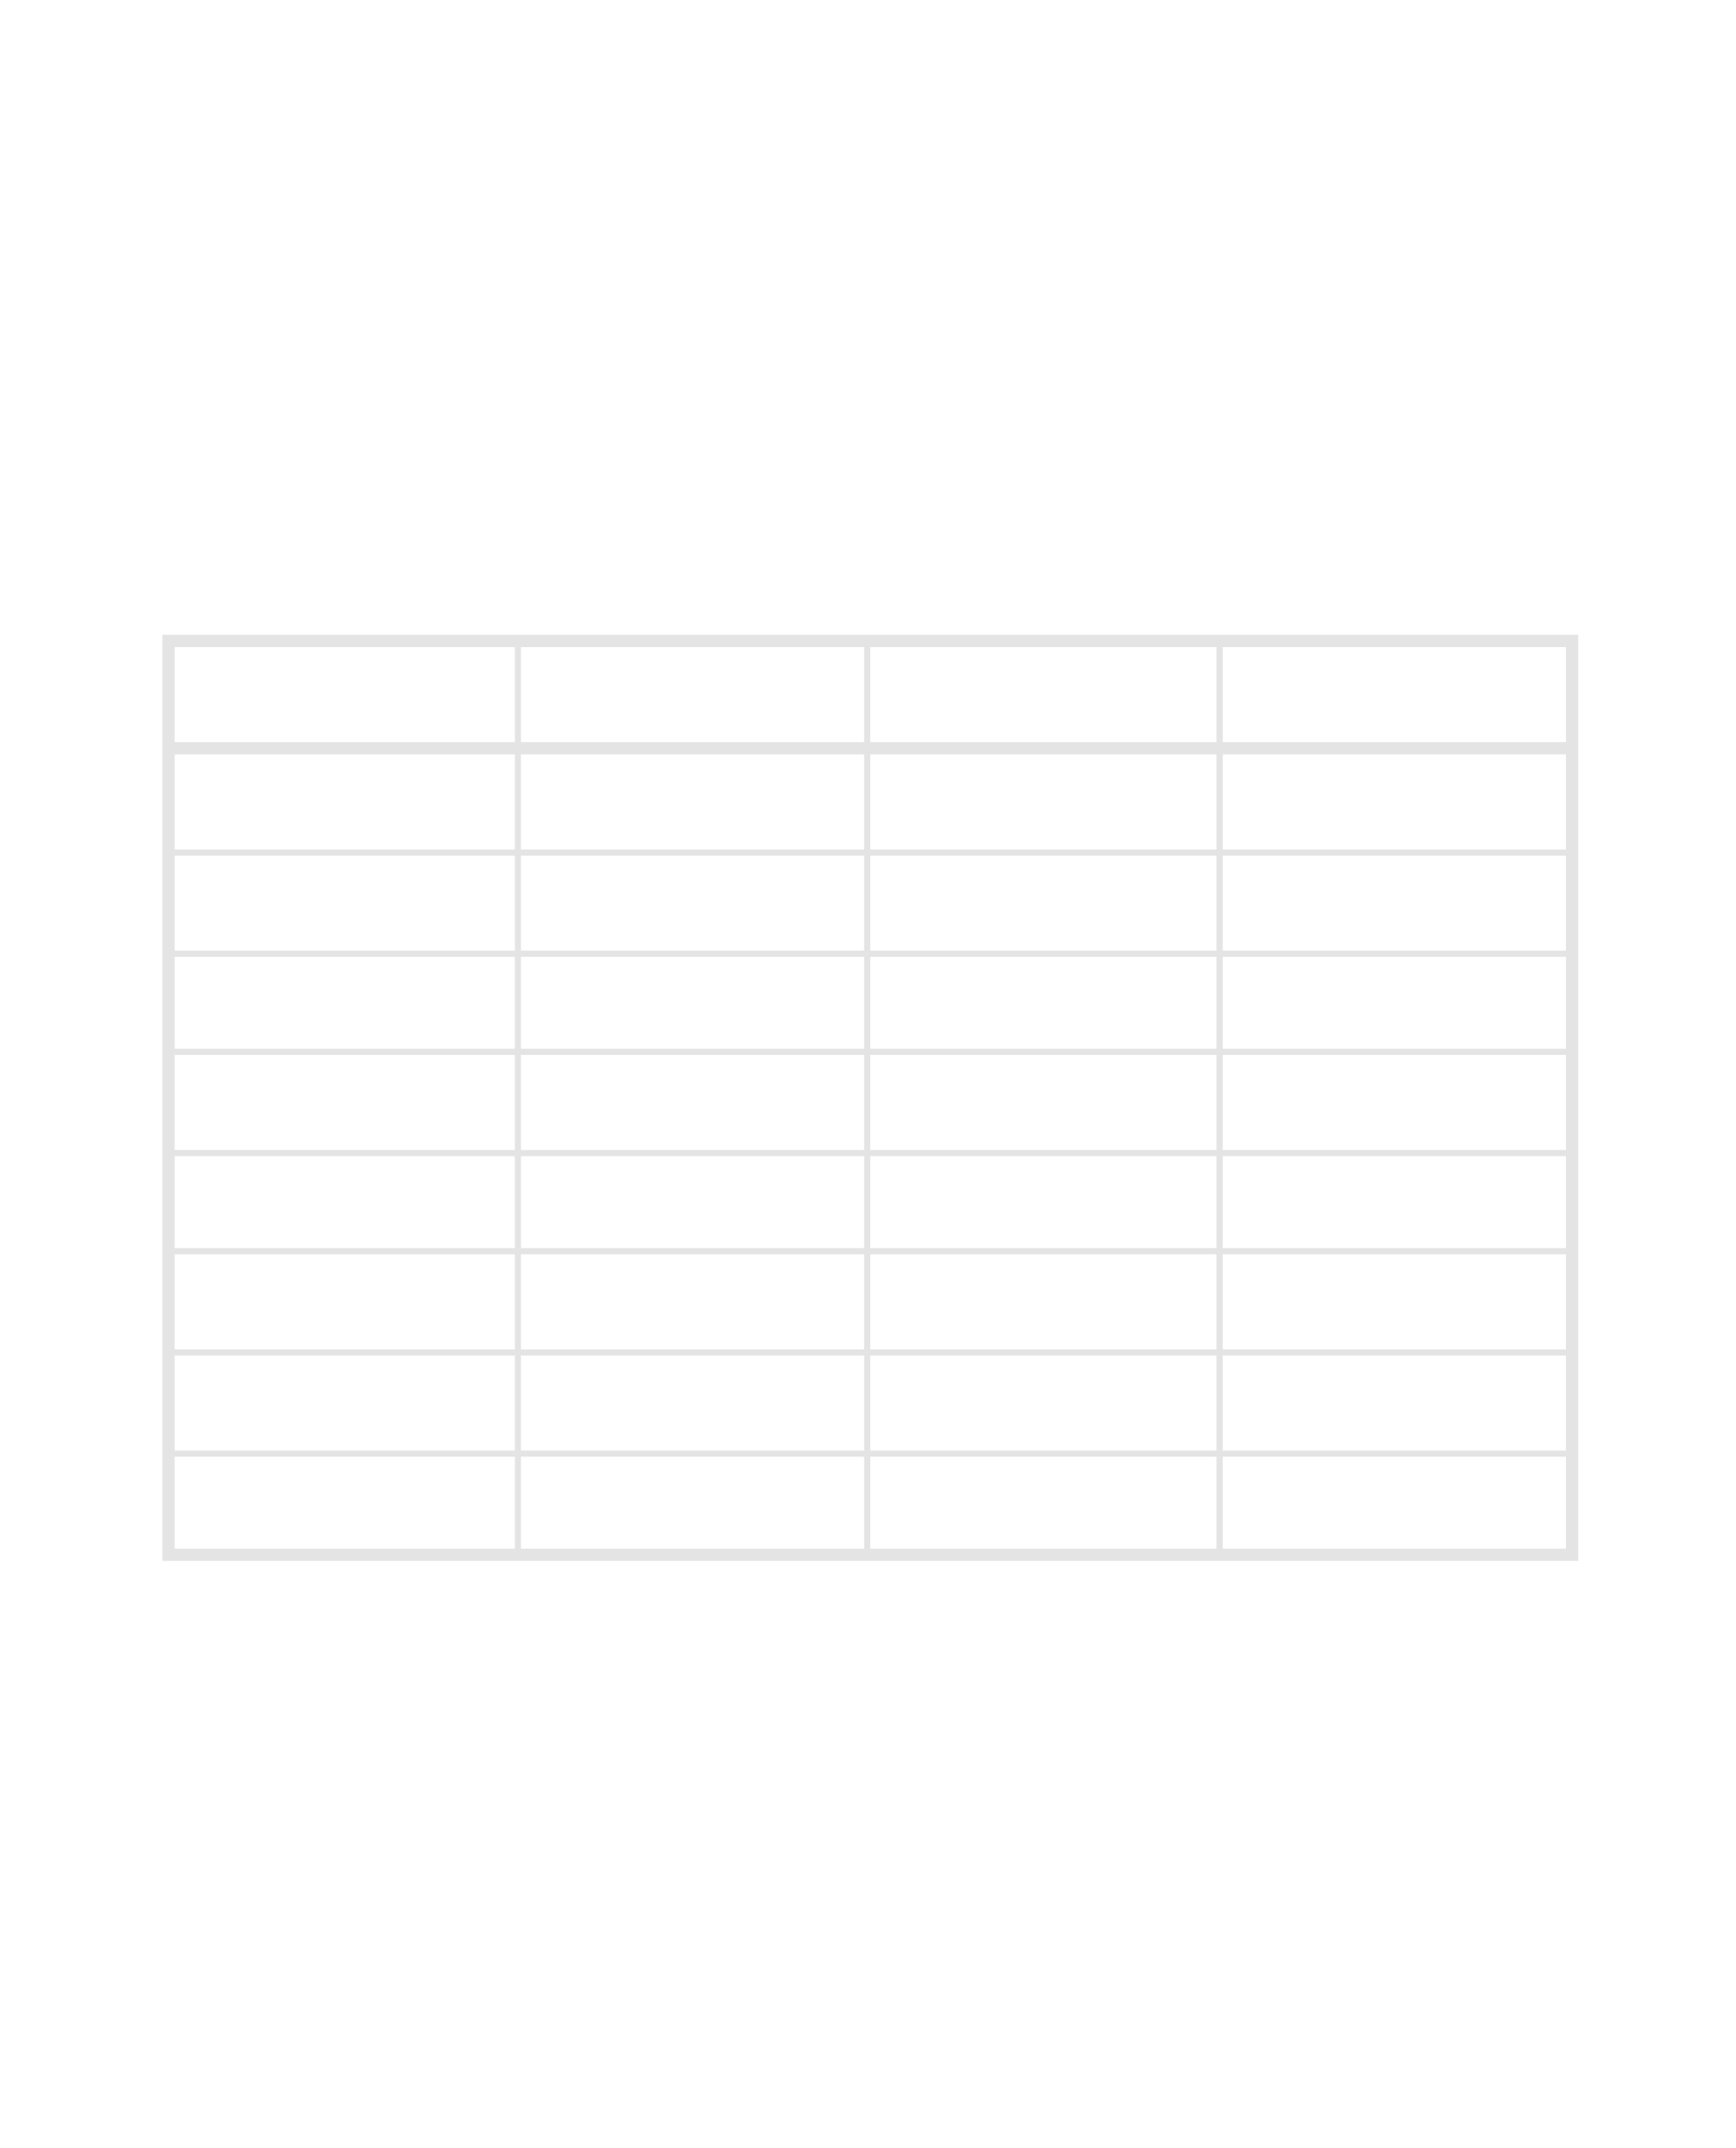 <?xml version="1.0" encoding="utf-8"?>
<!-- Generator: Adobe Illustrator 18.1.1, SVG Export Plug-In . SVG Version: 6.00 Build 0)  -->
<svg version="1.1" xmlns="http://www.w3.org/2000/svg" xmlns:xlink="http://www.w3.org/1999/xlink" x="0px" y="0px"
	 viewBox="0 0 566.5 700.5" enable-background="new 0 0 566.5 700.5" xml:space="preserve">
<g id="Layer_2">
	<rect x="-5057" y="-6963" fill="transparent" stroke="#000000" stroke-miterlimit="10" width="16156.4" height="16115.1"/>
</g>
<g id="Layer_1">
	<path fill="#E4E4E4" d="M399,207h-2H284h-2H170h-2H53v35v4v31v2v31v2v30v2v31v2v30v2v31v2v31v2v34h115h2h112h2h113h2h116v-34v-2
		v-31v-2v-31v-2v-30v-2v-31v-2v-30v-2v-31v-2v-31v-4v-35H399z M397,211v31H284v-31H397z M282,279v31H170v-31H282z M170,277v-31h112
		v31H170z M282,312v30H170v-30H282z M282,344v31H170v-31H282z M282,377v30H170v-30H282z M282,409v31H170v-31H282z M282,442v31H170
		v-31H282z M284,442h113v31H284V442z M284,440v-31h113v31H284z M284,407v-30h113v30H284z M284,375v-31h113v31H284z M284,342v-30h113
		v30H284z M284,310v-31h113v31H284z M284,277v-31h113v31H284z M282,211v31H170v-31H282z M57,211h111v31H57V211z M57,246h111v31H57
		V246z M57,279h111v31H57V279z M57,312h111v30H57V312z M57,344h111v31H57V344z M57,377h111v30H57V377z M57,409h111v31H57V409z
		 M57,442h111v31H57V442z M57,505v-30h111v30H57z M170,505v-30h112v30H170z M284,505v-30h113v30H284z M511,505H399v-30h112V505z
		 M511,473H399v-31h112V473z M511,440H399v-31h112V440z M511,407H399v-30h112V407z M511,375H399v-31h112V375z M511,342H399v-30h112
		V342z M511,310H399v-31h112V310z M511,277H399v-31h112V277z M399,242v-31h112v31H399z"/>
</g>
<g id="specctr">
	<g id="Dimensions">
	</g>
</g>
</svg>
